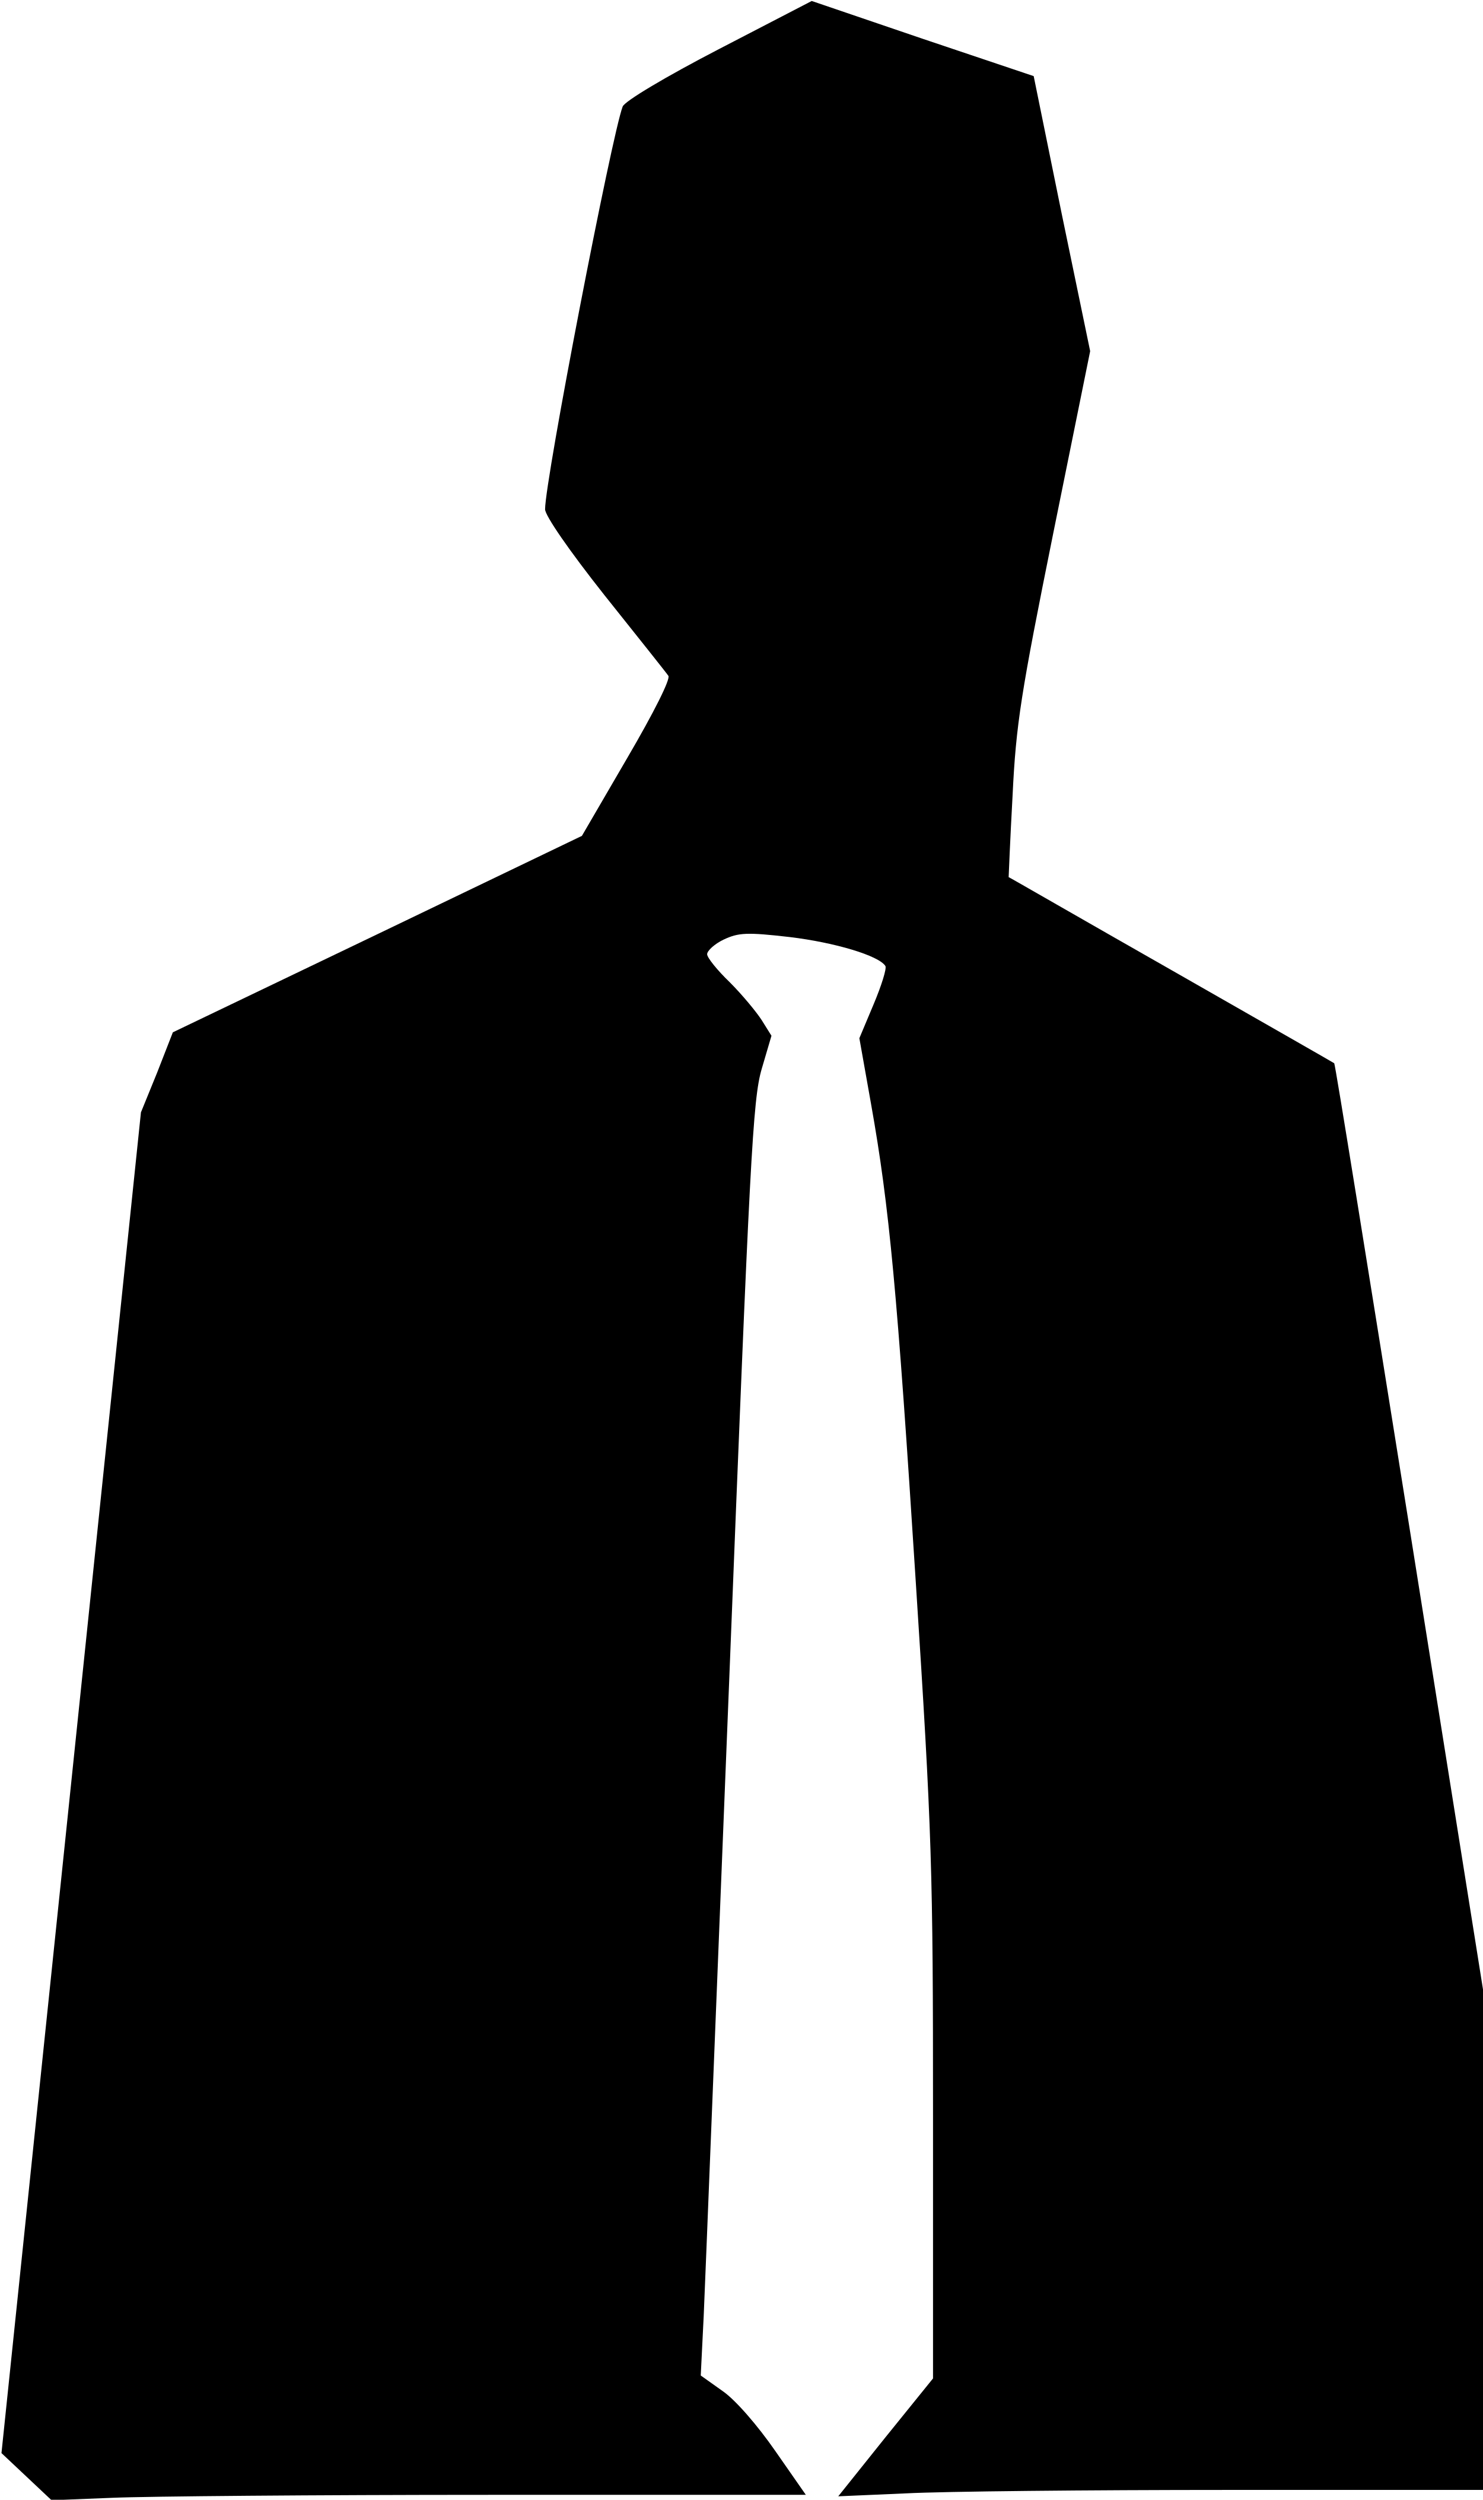 <?xml version="1.0" standalone="no"?>
<!DOCTYPE svg PUBLIC "-//W3C//DTD SVG 20010904//EN"
 "http://www.w3.org/TR/2001/REC-SVG-20010904/DTD/svg10.dtd">
<svg version="1.0" xmlns="http://www.w3.org/2000/svg"
 width="302pt" height="509pt" viewBox="0 0 302 509"
 preserveAspectRatio="xMidYMid meet">
<g transform="translate(0,509) scale(0.1,-0.1)"
fill="#000000" stroke="none">
<path fill="#000000" stroke="none" d="M1464 4990 c-108 -56 -192 -106 -196
-117 -22 -57 -158 -760 -158 -820 0 -13 49 -84 121 -175 67 -84 126 -158 130
-164 5 -6 -29 -74 -84 -168 l-92 -158 -416 -200 -417 -200 -32 -82 -33 -81
-142 -1365 -142 -1365 51 -48 51 -48 125 5 c69 3 414 6 768 6 l643 0 -62 89
c-36 52 -81 104 -107 122 l-45 32 6 121 c3 67 26 650 52 1296 42 1064 48 1181
66 1243 l20 68 -20 32 c-11 17 -40 52 -65 77 -25 24 -46 50 -46 57 0 7 15 21
34 30 30 14 47 15 134 5 92 -11 182 -38 195 -59 3 -5 -8 -40 -24 -78 l-29 -69
24 -135 c37 -208 53 -379 91 -974 33 -511 35 -583 35 -1084 l0 -536 -97 -120
-96 -120 138 6 c76 4 371 7 657 7 l518 0 0 510 0 509 -150 942 c-83 519 -151
943 -153 944 -1 1 -150 86 -332 190 -181 103 -330 189 -331 189 0 1 3 75 8
166 7 146 17 208 83 535 l75 370 -58 280 -57 280 -226 76 -226 77 -189 -98z"/>
</g>
</svg>
